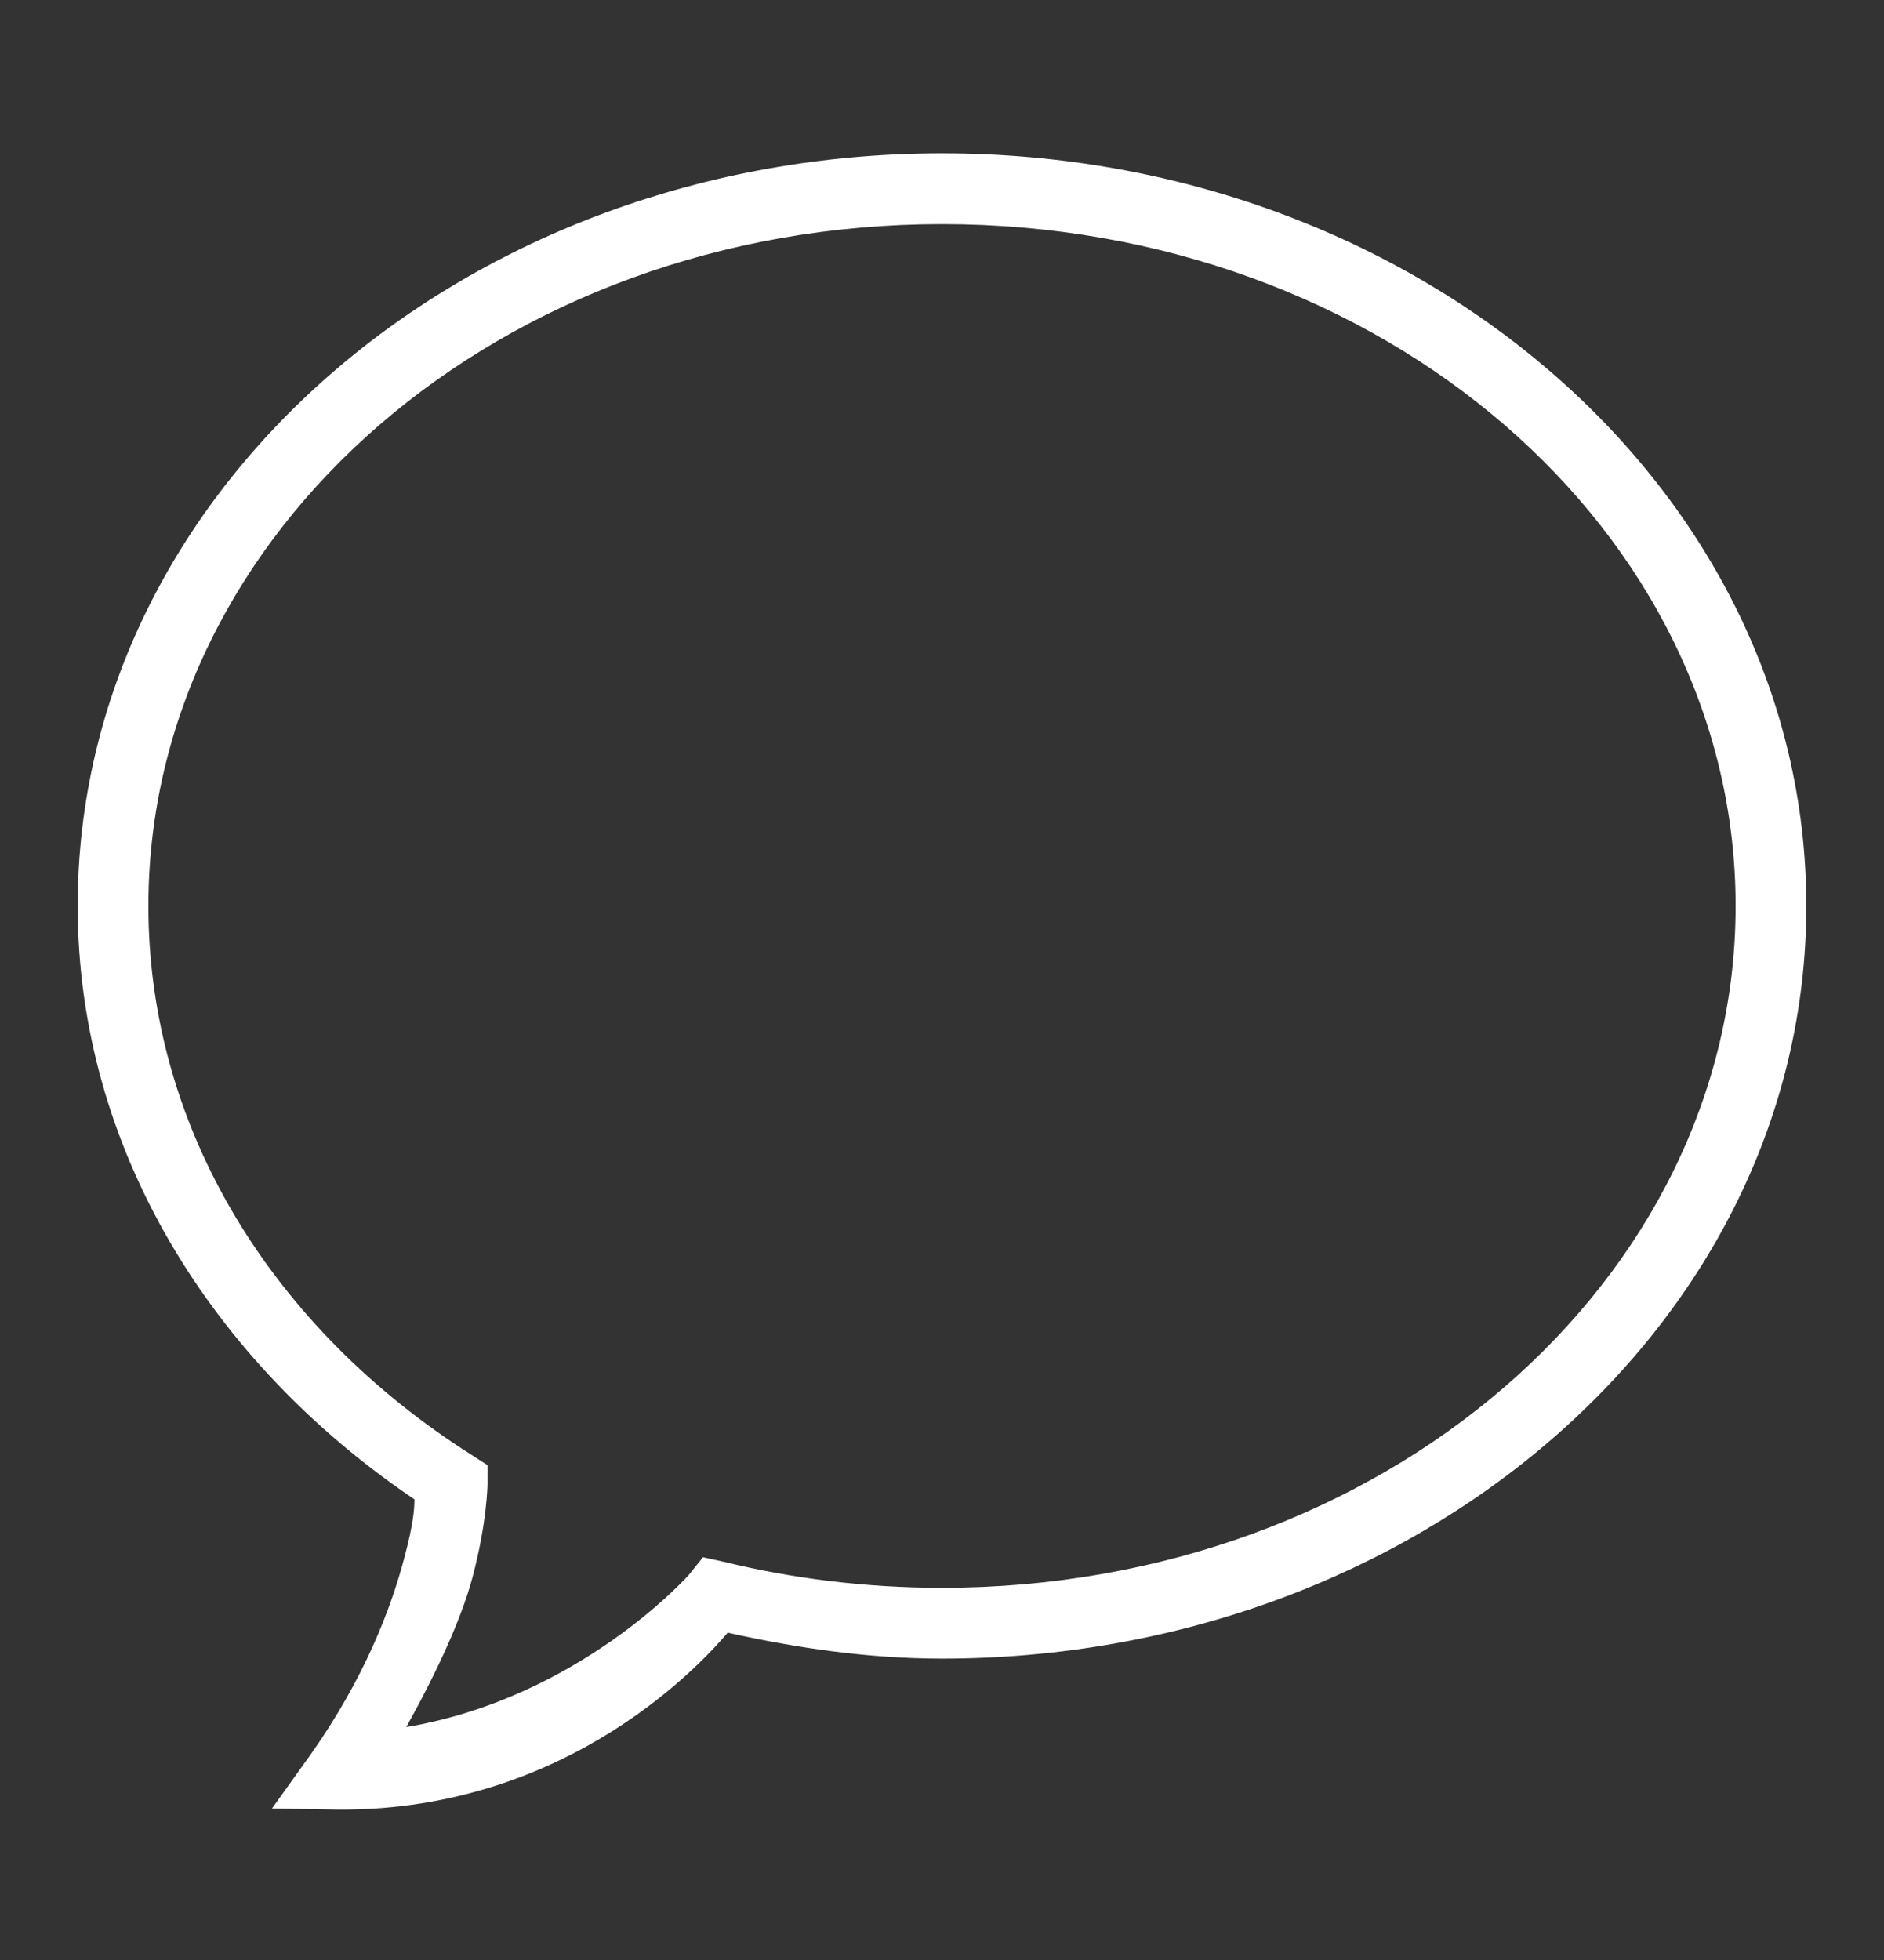 <svg width="25" height="26" viewBox="0 0 25 26" fill="none" xmlns="http://www.w3.org/2000/svg">
<rect x="0" y="0" width="25" height="26" fill="#333333" stroke="none"/>
<path d="M12.5 2.034C6.207 2.034 1.031 6.473 1.031 12.018C1.031 15.236 2.812 18.074 5.5 19.89C5.496 19.997 5.5 20.164 5.359 20.688C5.186 21.335 4.842 22.253 4.125 23.27L3.609 23.99L4.5 24.005C7.588 24.019 9.377 21.987 9.656 21.658C10.568 21.861 11.518 22.002 12.5 22.002C18.791 22.002 23.969 17.564 23.969 12.018C23.969 6.473 18.791 2.034 12.5 2.034ZM12.5 2.973C18.357 2.973 23.031 7.056 23.031 12.018C23.031 16.981 18.357 21.063 12.5 21.063C11.498 21.063 10.525 20.942 9.609 20.719L9.328 20.657L9.141 20.891C9.141 20.891 7.695 22.523 5.391 22.91C5.807 22.163 6.123 21.468 6.266 20.938C6.465 20.197 6.469 19.686 6.469 19.686V19.436L6.25 19.295C3.637 17.636 1.969 14.994 1.969 12.018C1.969 7.056 6.641 2.973 12.5 2.973Z" fill="white"/>
</svg>
